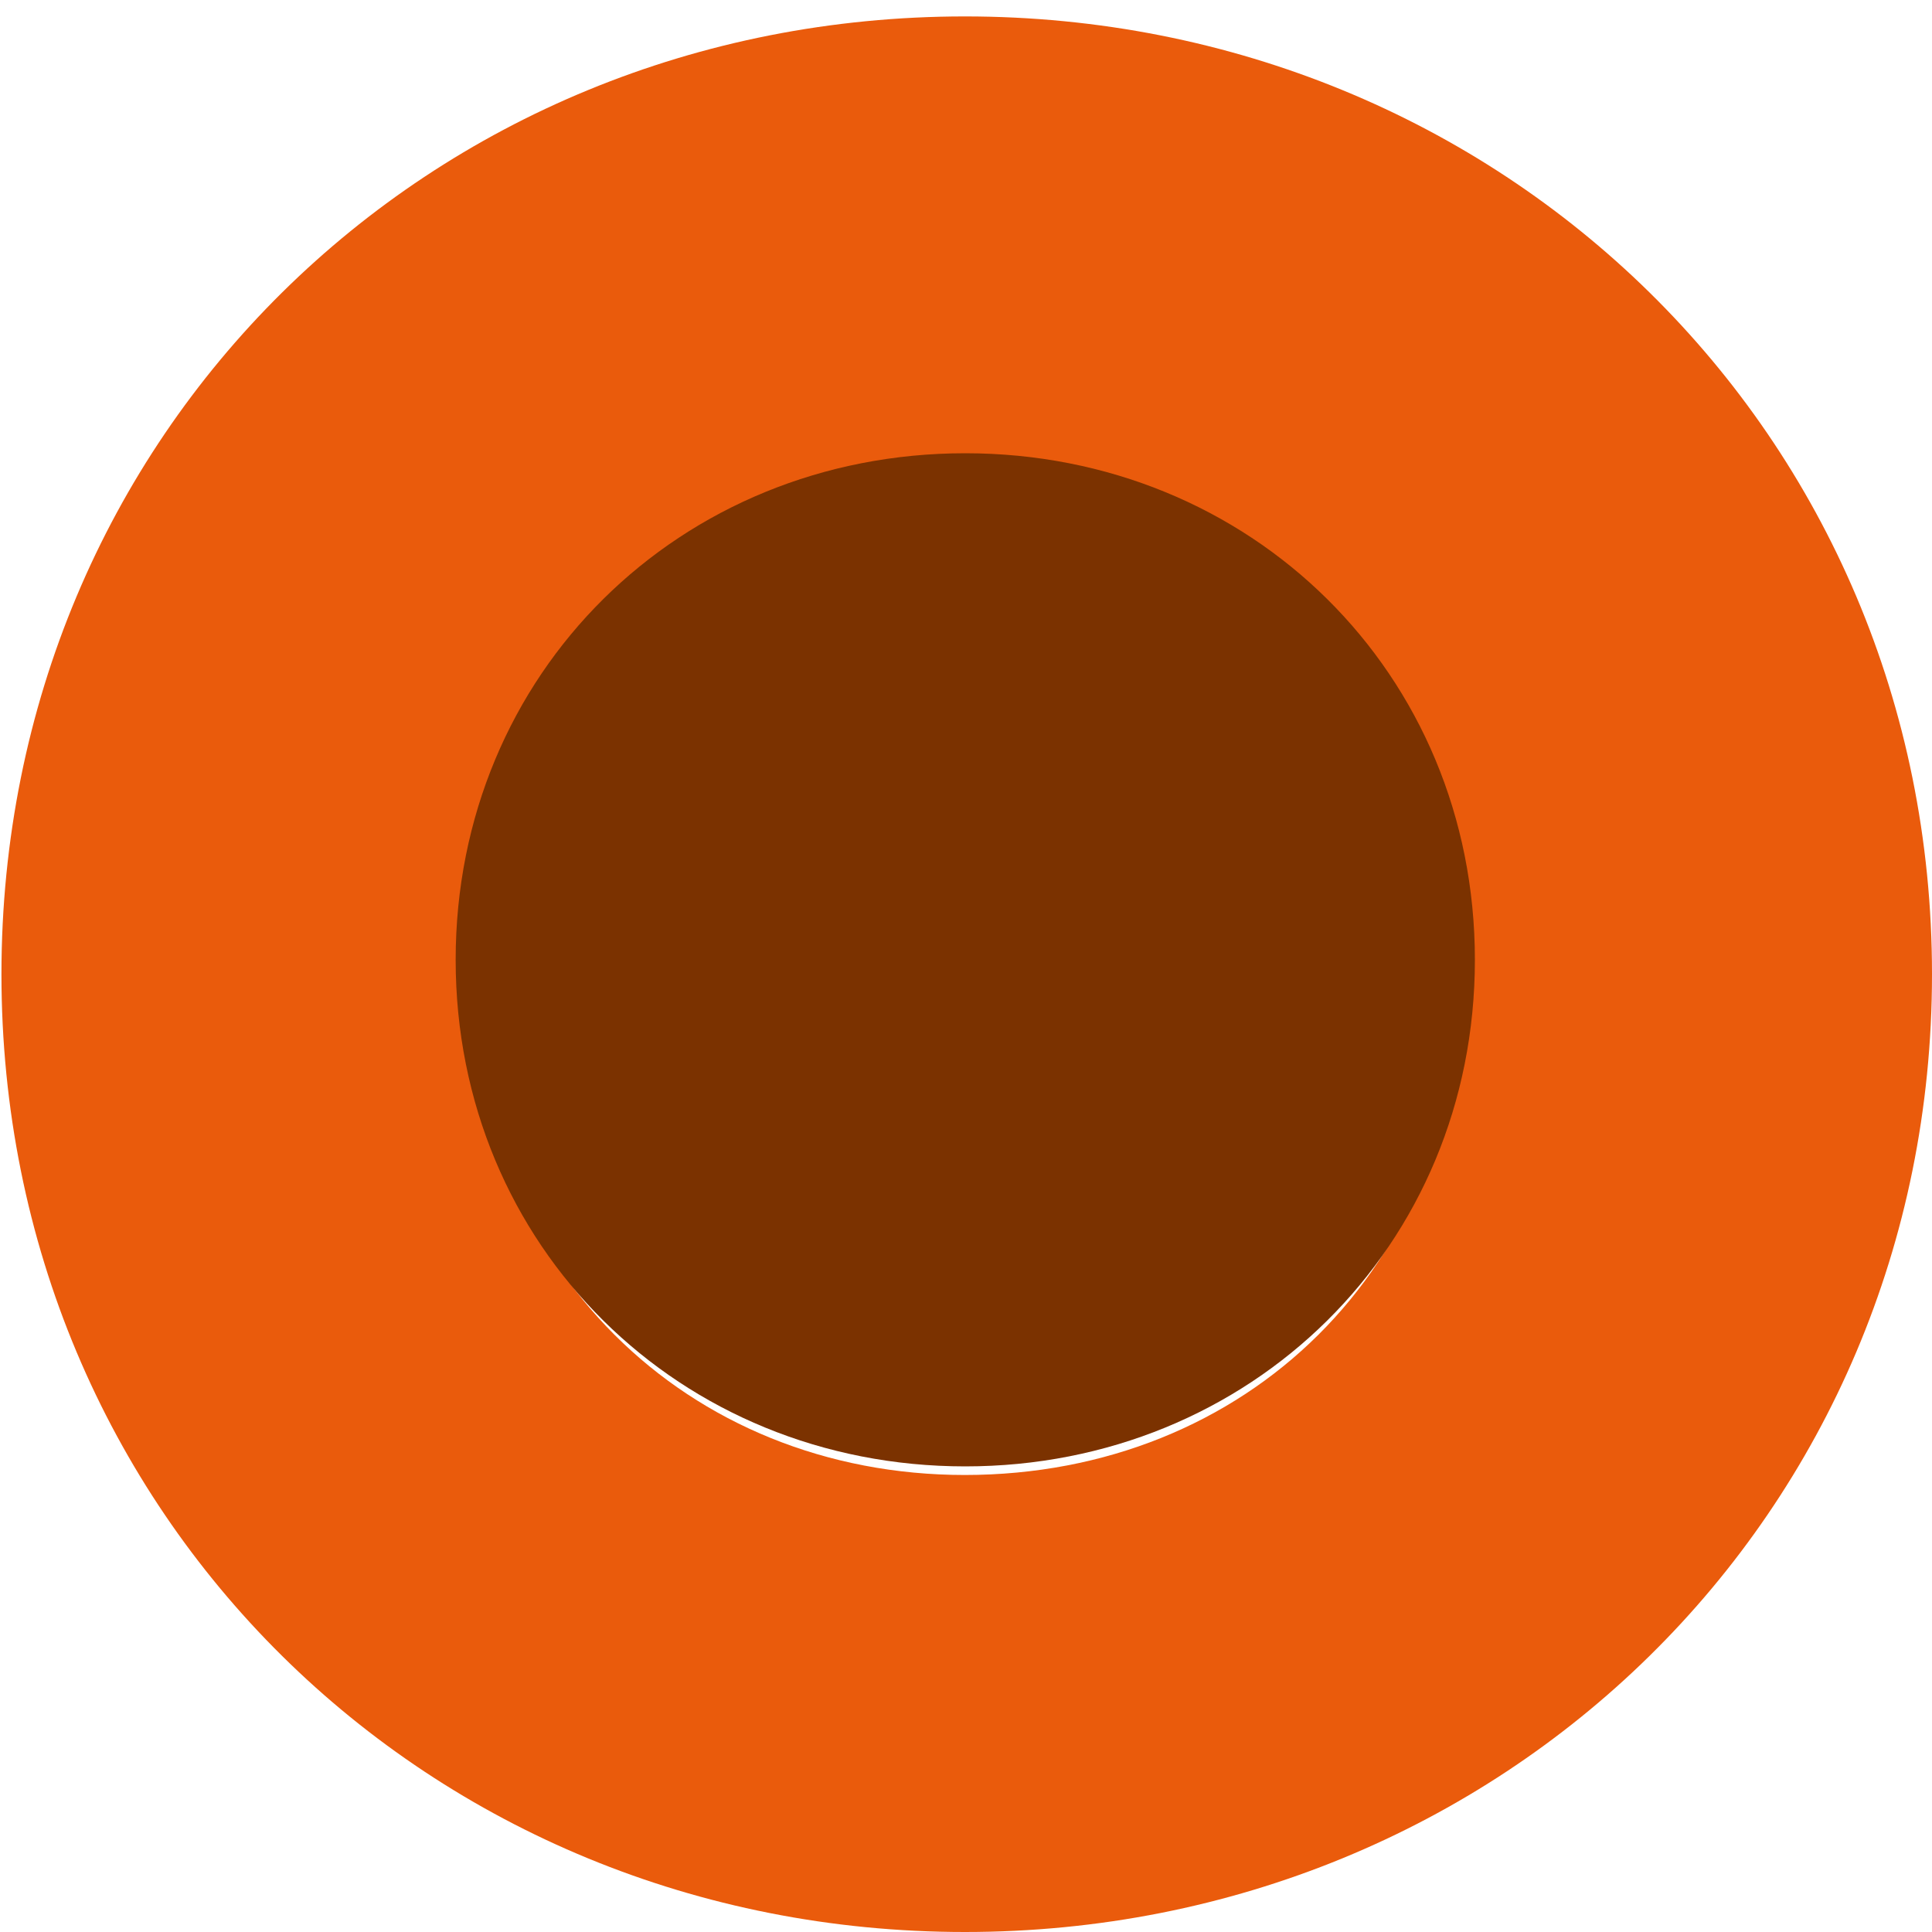 <svg xmlns="http://www.w3.org/2000/svg" width="20" height="20" viewBox="0 0 20 20" fill="none"><g clip-path="url(#clip0_1_6)"><path d="M0.015 10.085C0.015 4.489 4.435 0.17 9.989 0.17C15.543 0.17 20 4.489 20 10.085C20 15.681 15.542 20 9.989 20C4.435 20 0.015 15.681 0.015 10.085ZM15.126 10.085C15.126 7.043 12.897 4.902 9.988 4.902C7.117 4.902 4.888 7.043 4.888 10.085C4.888 13.127 7.117 15.269 9.988 15.269C12.897 15.268 15.126 13.127 15.126 10.085Z" fill="#EA5B0C"></path></g><g clip-path="url(#clip1_1_6)"><path d="M15.268 9.936C15.268 12.906 12.946 15.18 9.992 15.18C7.038 15.18 4.717 12.906 4.717 9.936C4.717 6.966 7.037 4.692 9.992 4.692C12.946 4.692 15.268 6.966 15.268 9.936Z" fill="#7B3200"></path></g><defs><clipPath id="clip0_1_6"><rect width="20" height="20" fill="white"></rect></clipPath><clipPath id="clip1_1_6"><rect width="12" height="12" fill="white" transform="translate(4 4)"></rect></clipPath></defs></svg>